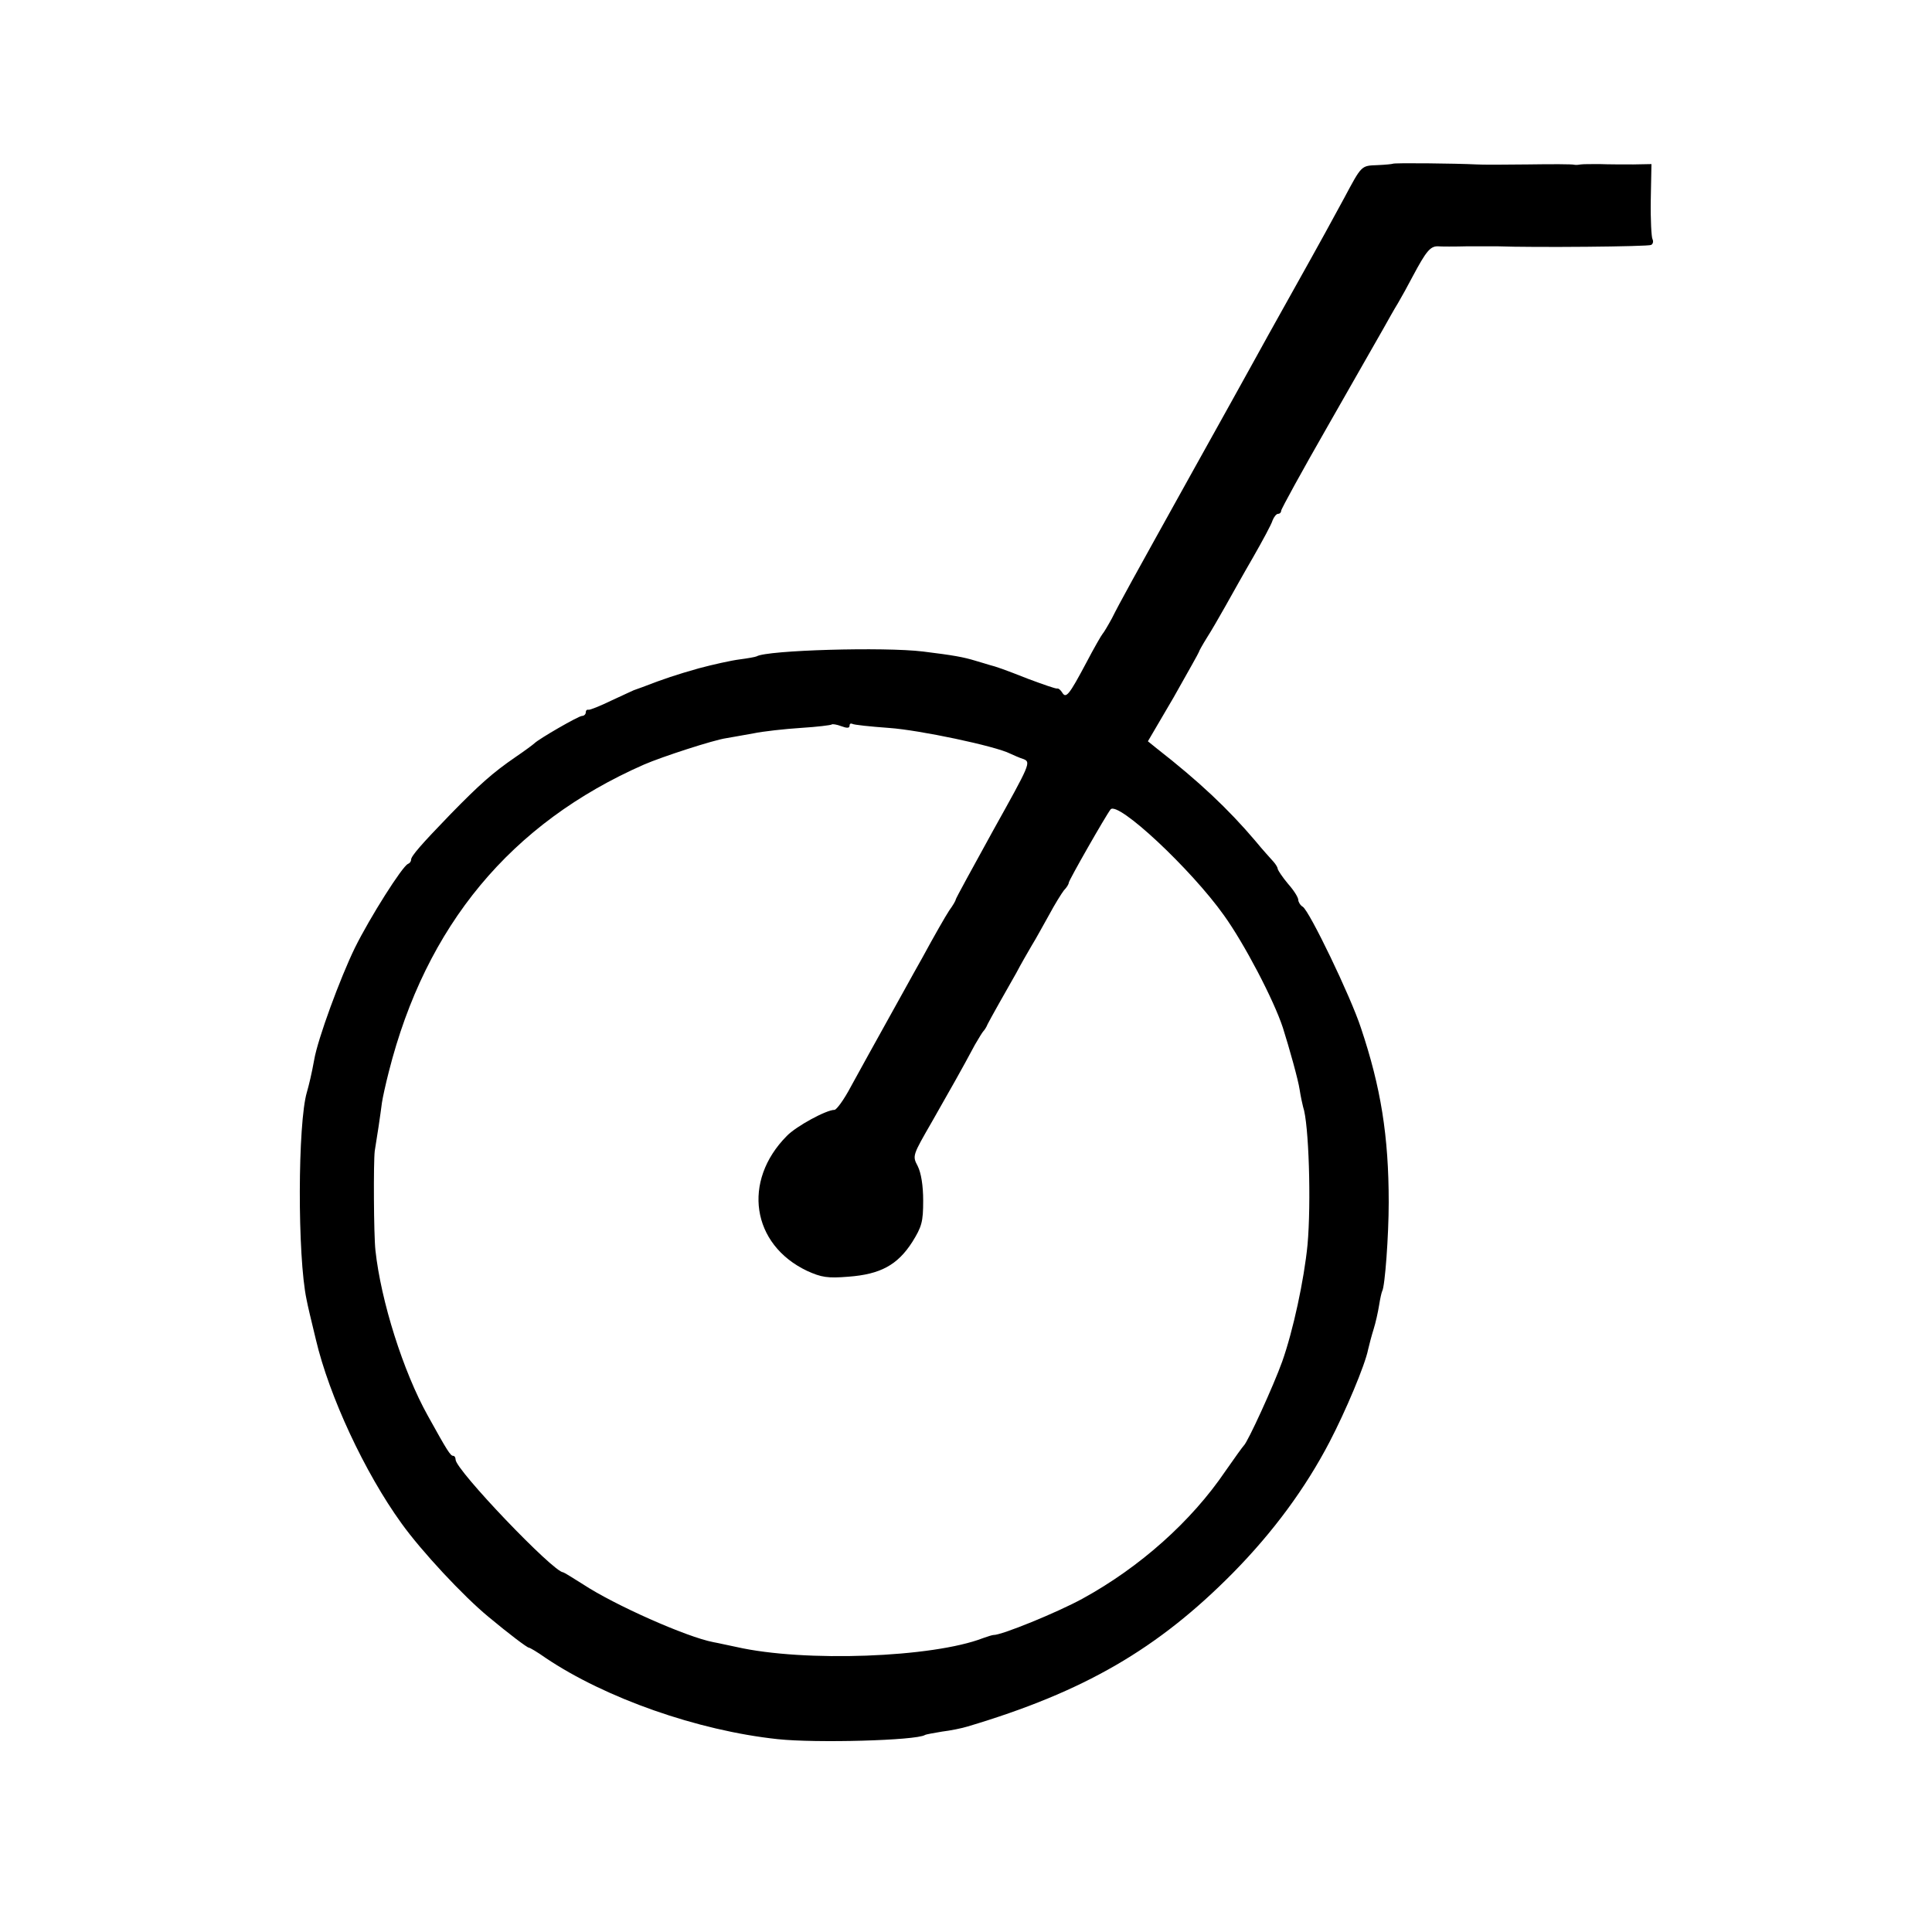 <?xml version="1.0" standalone="no"?>
<!DOCTYPE svg PUBLIC "-//W3C//DTD SVG 20010904//EN"
 "http://www.w3.org/TR/2001/REC-SVG-20010904/DTD/svg10.dtd">
<svg version="1.0" xmlns="http://www.w3.org/2000/svg"
 width="564pt" height="564pt" viewBox="0 0 564 564"
 preserveAspectRatio="xMidYMid meet">
<g transform="translate(0,564) scale(0.1,-0.1)"
fill="#000000" stroke="none">
<path d="M4066 5162 c-2 -1 -21 -3 -44 -4 -49 -2 -46 1 -99 -98 -42 -77 -50
-93 -163 -295 -37 -66 -82 -147 -100 -180 -18 -33 -97 -175 -175 -315 -185
-333 -215 -387 -239 -435 -12 -22 -24 -42 -27 -45 -3 -3 -25 -41 -48 -85 -50
-94 -59 -105 -70 -87 -5 8 -11 13 -15 12 -4 -1 -41 12 -84 28 -71 28 -94 36
-114 41 -4 1 -22 7 -40 12 -36 11 -64 16 -153 27 -114 14 -456 4 -486 -14 -4
-2 -27 -6 -50 -9 -24 -3 -78 -15 -119 -26 -67 -19 -100 -30 -165 -55 -11 -4
-22 -8 -25 -9 -3 -1 -32 -15 -65 -30 -33 -16 -63 -28 -67 -27 -5 1 -8 -2 -8
-8 0 -5 -5 -10 -11 -10 -10 0 -126 -67 -139 -80 -3 -3 -27 -21 -55 -40 -67
-46 -106 -81 -190 -167 -85 -88 -115 -122 -115 -133 0 -5 -4 -10 -9 -12 -16
-6 -111 -156 -155 -245 -42 -86 -109 -267 -119 -328 -7 -39 -15 -72 -21 -93
-27 -90 -28 -480 -1 -606 1 -6 5 -24 9 -41 4 -16 12 -50 18 -75 39 -166 143
-389 250 -537 58 -81 181 -213 254 -273 60 -50 113 -90 118 -90 3 0 25 -13 49
-30 174 -117 443 -212 677 -237 111 -12 404 -4 430 12 3 2 26 6 50 10 25 3 59
10 75 15 339 101 555 226 775 449 118 120 211 247 281 381 47 90 104 225 113
271 3 13 10 40 16 59 6 19 13 51 16 70 3 19 7 37 9 41 8 13 19 162 19 259 0
194 -23 336 -81 509 -30 92 -151 343 -170 354 -7 4 -13 14 -13 20 0 7 -13 28
-30 47 -16 19 -29 39 -30 43 0 5 -6 14 -12 21 -7 8 -32 35 -54 62 -79 93 -164
173 -287 269 l-26 21 75 128 c40 71 74 131 74 133 0 2 10 20 23 41 13 20 37
62 54 92 17 30 53 95 81 143 28 49 54 97 57 108 4 10 11 19 16 19 5 0 9 4 9 9
0 5 61 116 136 247 75 132 148 259 162 284 14 25 33 59 43 75 10 17 30 53 44
80 38 71 50 86 72 86 10 -1 50 -1 88 0 39 0 77 0 85 0 108 -4 442 -1 450 4 6
3 7 11 4 17 -3 5 -6 57 -5 114 l2 105 -53 -1 c-29 0 -73 0 -98 1 -25 0 -49 0
-55 -1 -5 -1 -14 -2 -19 -1 -6 2 -66 2 -135 1 -70 -1 -137 -1 -151 0 -59 3
-242 5 -244 2z m-1586 -1641 c0 6 3 8 8 6 4 -3 52 -8 107 -12 88 -6 311 -53
354 -75 9 -4 26 -12 39 -16 22 -9 19 -15 -88 -207 -60 -109 -110 -200 -110
-203 0 -3 -8 -17 -19 -32 -10 -15 -45 -76 -78 -137 -34 -60 -73 -132 -89 -160
-61 -110 -85 -153 -120 -217 -20 -38 -42 -68 -48 -68 -24 0 -112 -48 -139 -76
-131 -132 -103 -317 59 -394 42 -19 60 -22 121 -17 93 7 143 34 186 101 28 45
32 59 32 121 0 44 -6 81 -16 101 -16 30 -15 31 42 130 54 95 85 149 125 224
11 19 22 37 25 40 3 3 9 12 12 20 4 8 19 35 33 60 14 25 37 65 51 90 13 25 34
61 45 80 12 19 34 60 51 90 16 30 36 62 43 71 8 8 14 18 14 22 0 7 108 196
122 214 21 26 235 -174 331 -309 59 -82 145 -246 172 -328 19 -60 45 -153 49
-181 3 -20 8 -42 10 -50 17 -48 24 -281 13 -403 -10 -102 -42 -251 -74 -341
-25 -70 -101 -236 -112 -245 -3 -3 -27 -36 -54 -75 -99 -146 -249 -280 -417
-372 -73 -40 -237 -107 -260 -106 -3 0 -16 -4 -30 -9 -147 -57 -522 -71 -720
-26 -25 5 -55 12 -67 14 -79 15 -290 109 -381 169 -30 19 -56 35 -58 35 -28 0
-314 299 -314 329 0 6 -3 11 -7 11 -8 0 -17 14 -74 117 -72 129 -137 335 -153
483 -5 45 -6 258 -2 290 2 14 7 45 11 70 4 25 8 57 10 71 2 14 11 55 20 90
108 427 356 726 745 897 53 23 204 72 240 77 14 2 49 9 79 14 29 6 92 13 139
16 48 3 88 8 90 10 2 2 15 0 28 -5 16 -6 24 -6 24 1z"/>
</g>
</svg>
